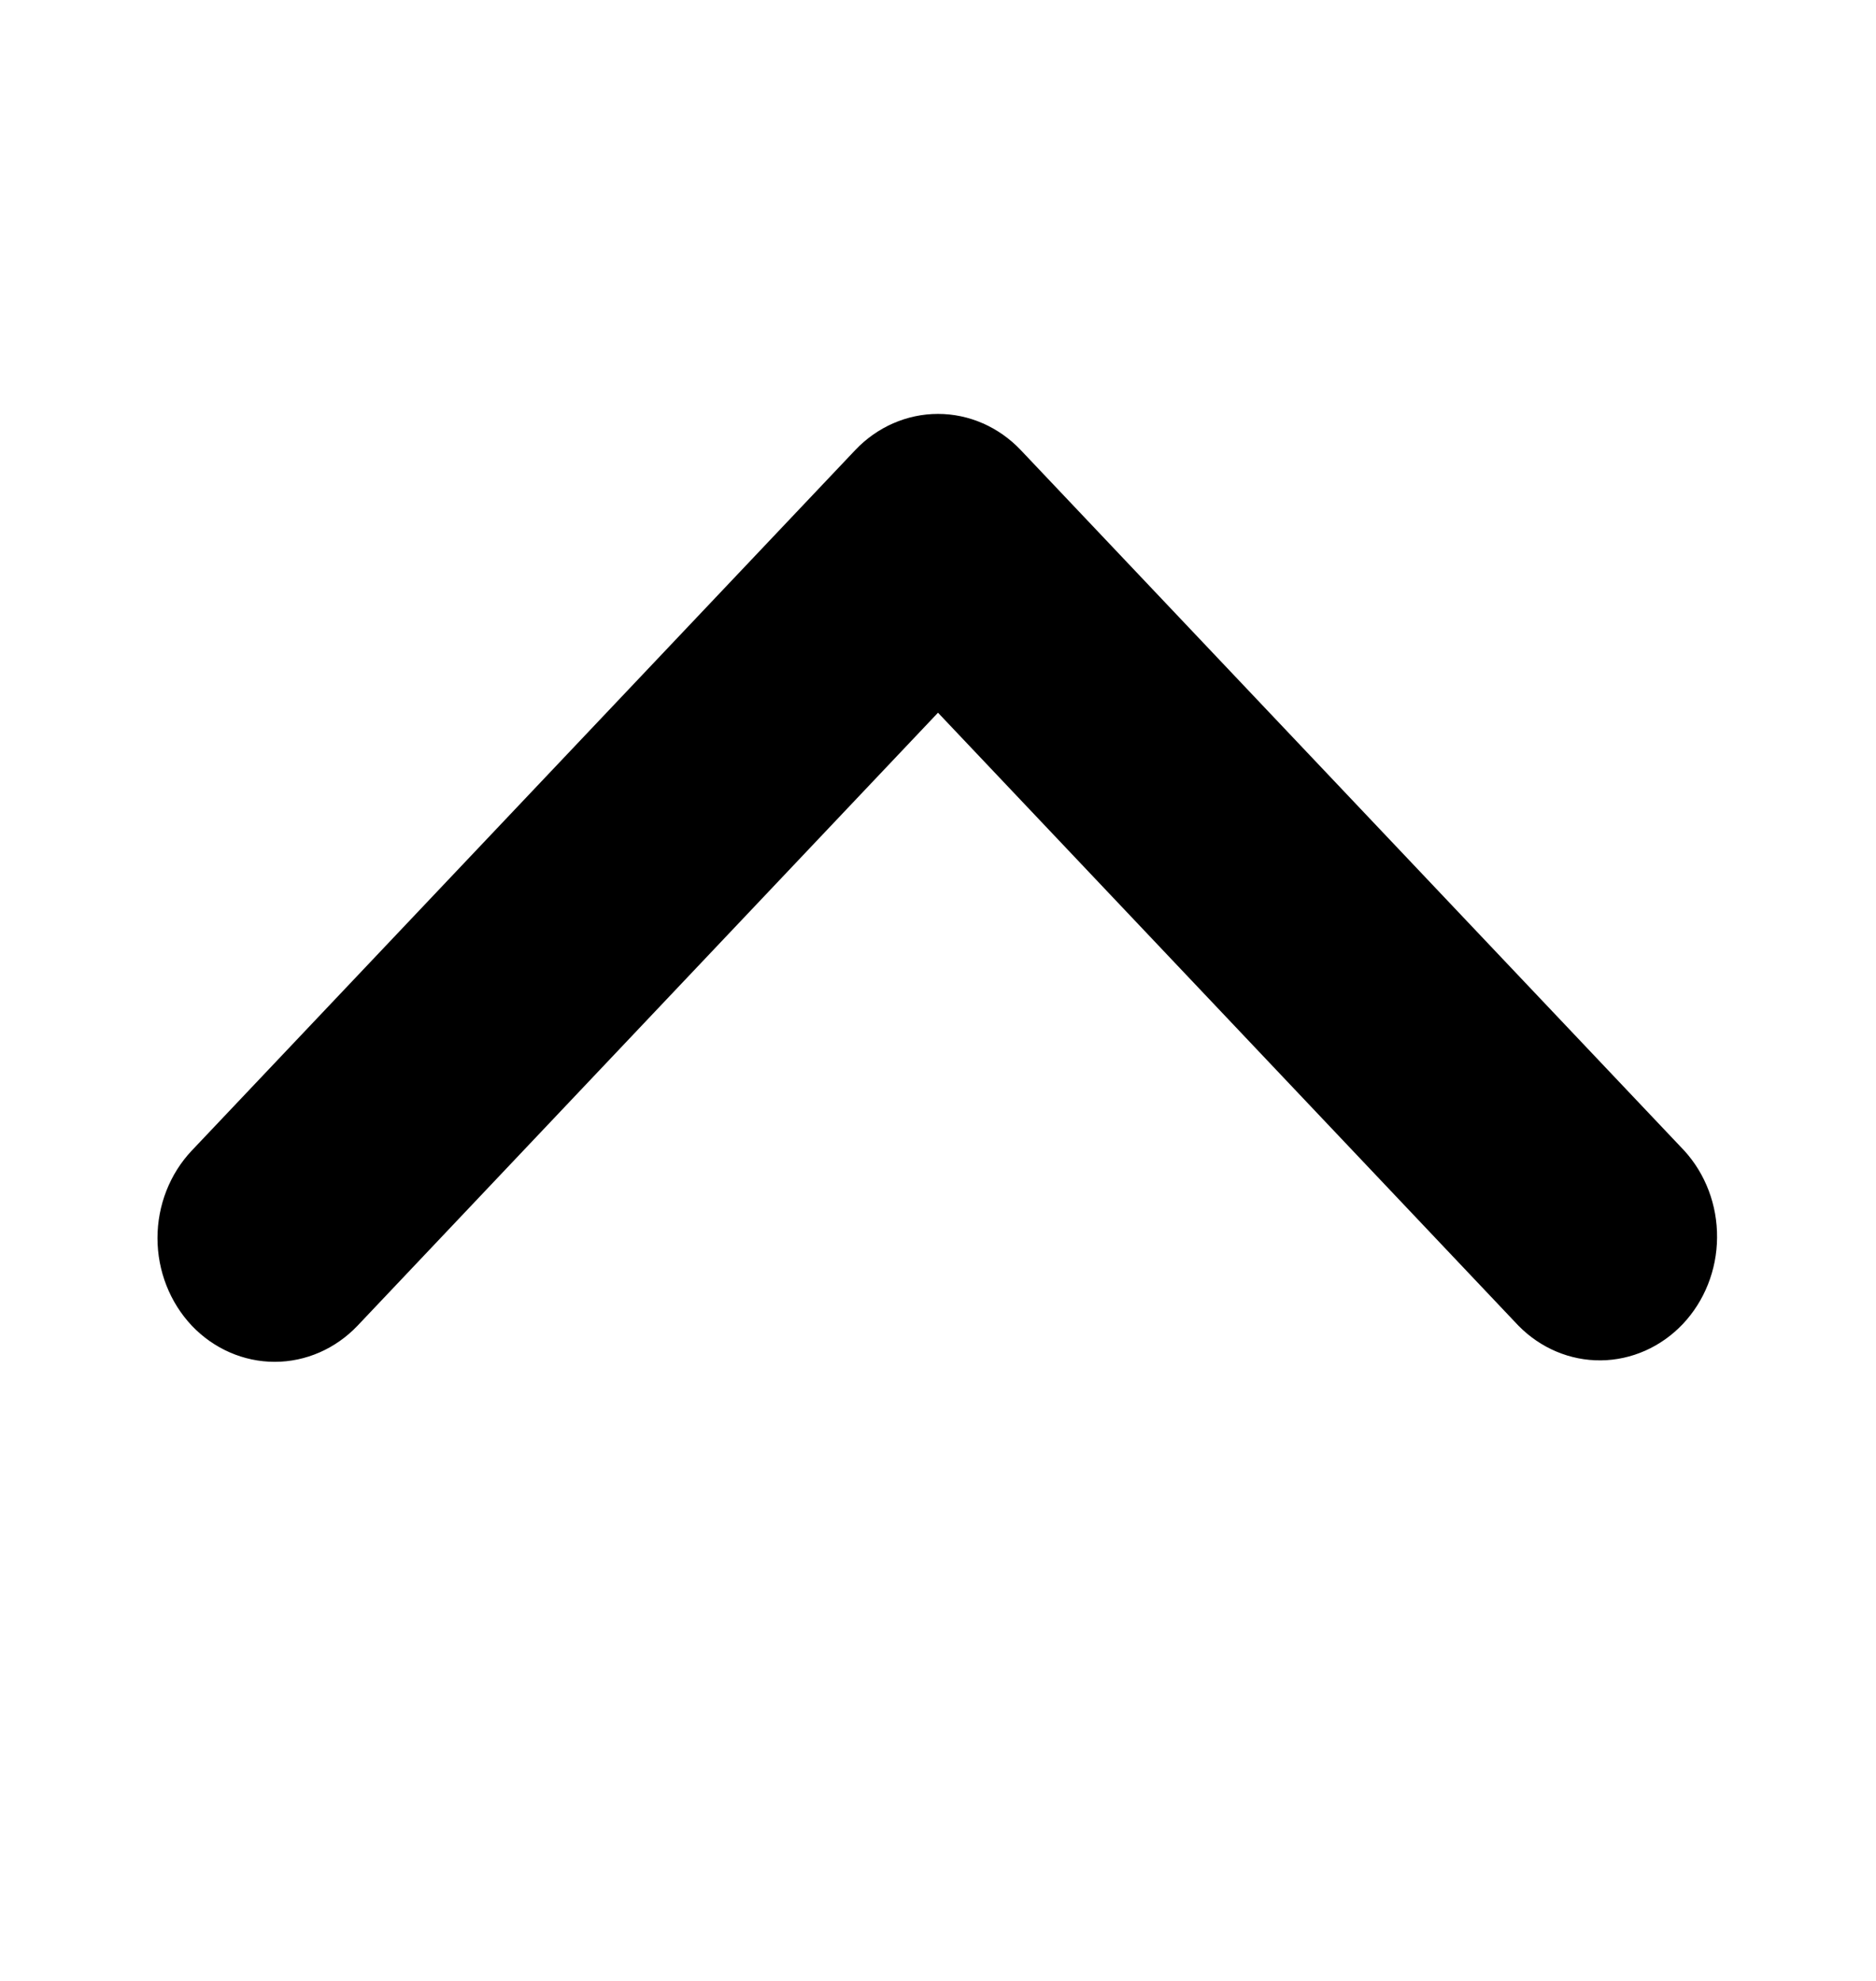<svg width="18" height="19" viewBox="0 0 18 19" fill="none" xmlns="http://www.w3.org/2000/svg">
<path d="M1.84 12.715C2.051 12.937 2.338 13.062 2.636 13.062C2.934 13.062 3.22 12.937 3.431 12.715L9 6.836L14.569 12.715C14.781 12.931 15.065 13.051 15.36 13.048C15.655 13.045 15.937 12.92 16.146 12.7C16.354 12.48 16.473 12.182 16.475 11.871C16.478 11.559 16.364 11.259 16.16 11.036L9.795 4.318C9.584 4.095 9.298 3.97 9 3.97C8.702 3.97 8.416 4.095 8.205 4.318L1.84 11.036C1.63 11.258 1.511 11.56 1.511 11.875C1.511 12.19 1.63 12.492 1.84 12.715Z" fill="black"/>
</svg>
